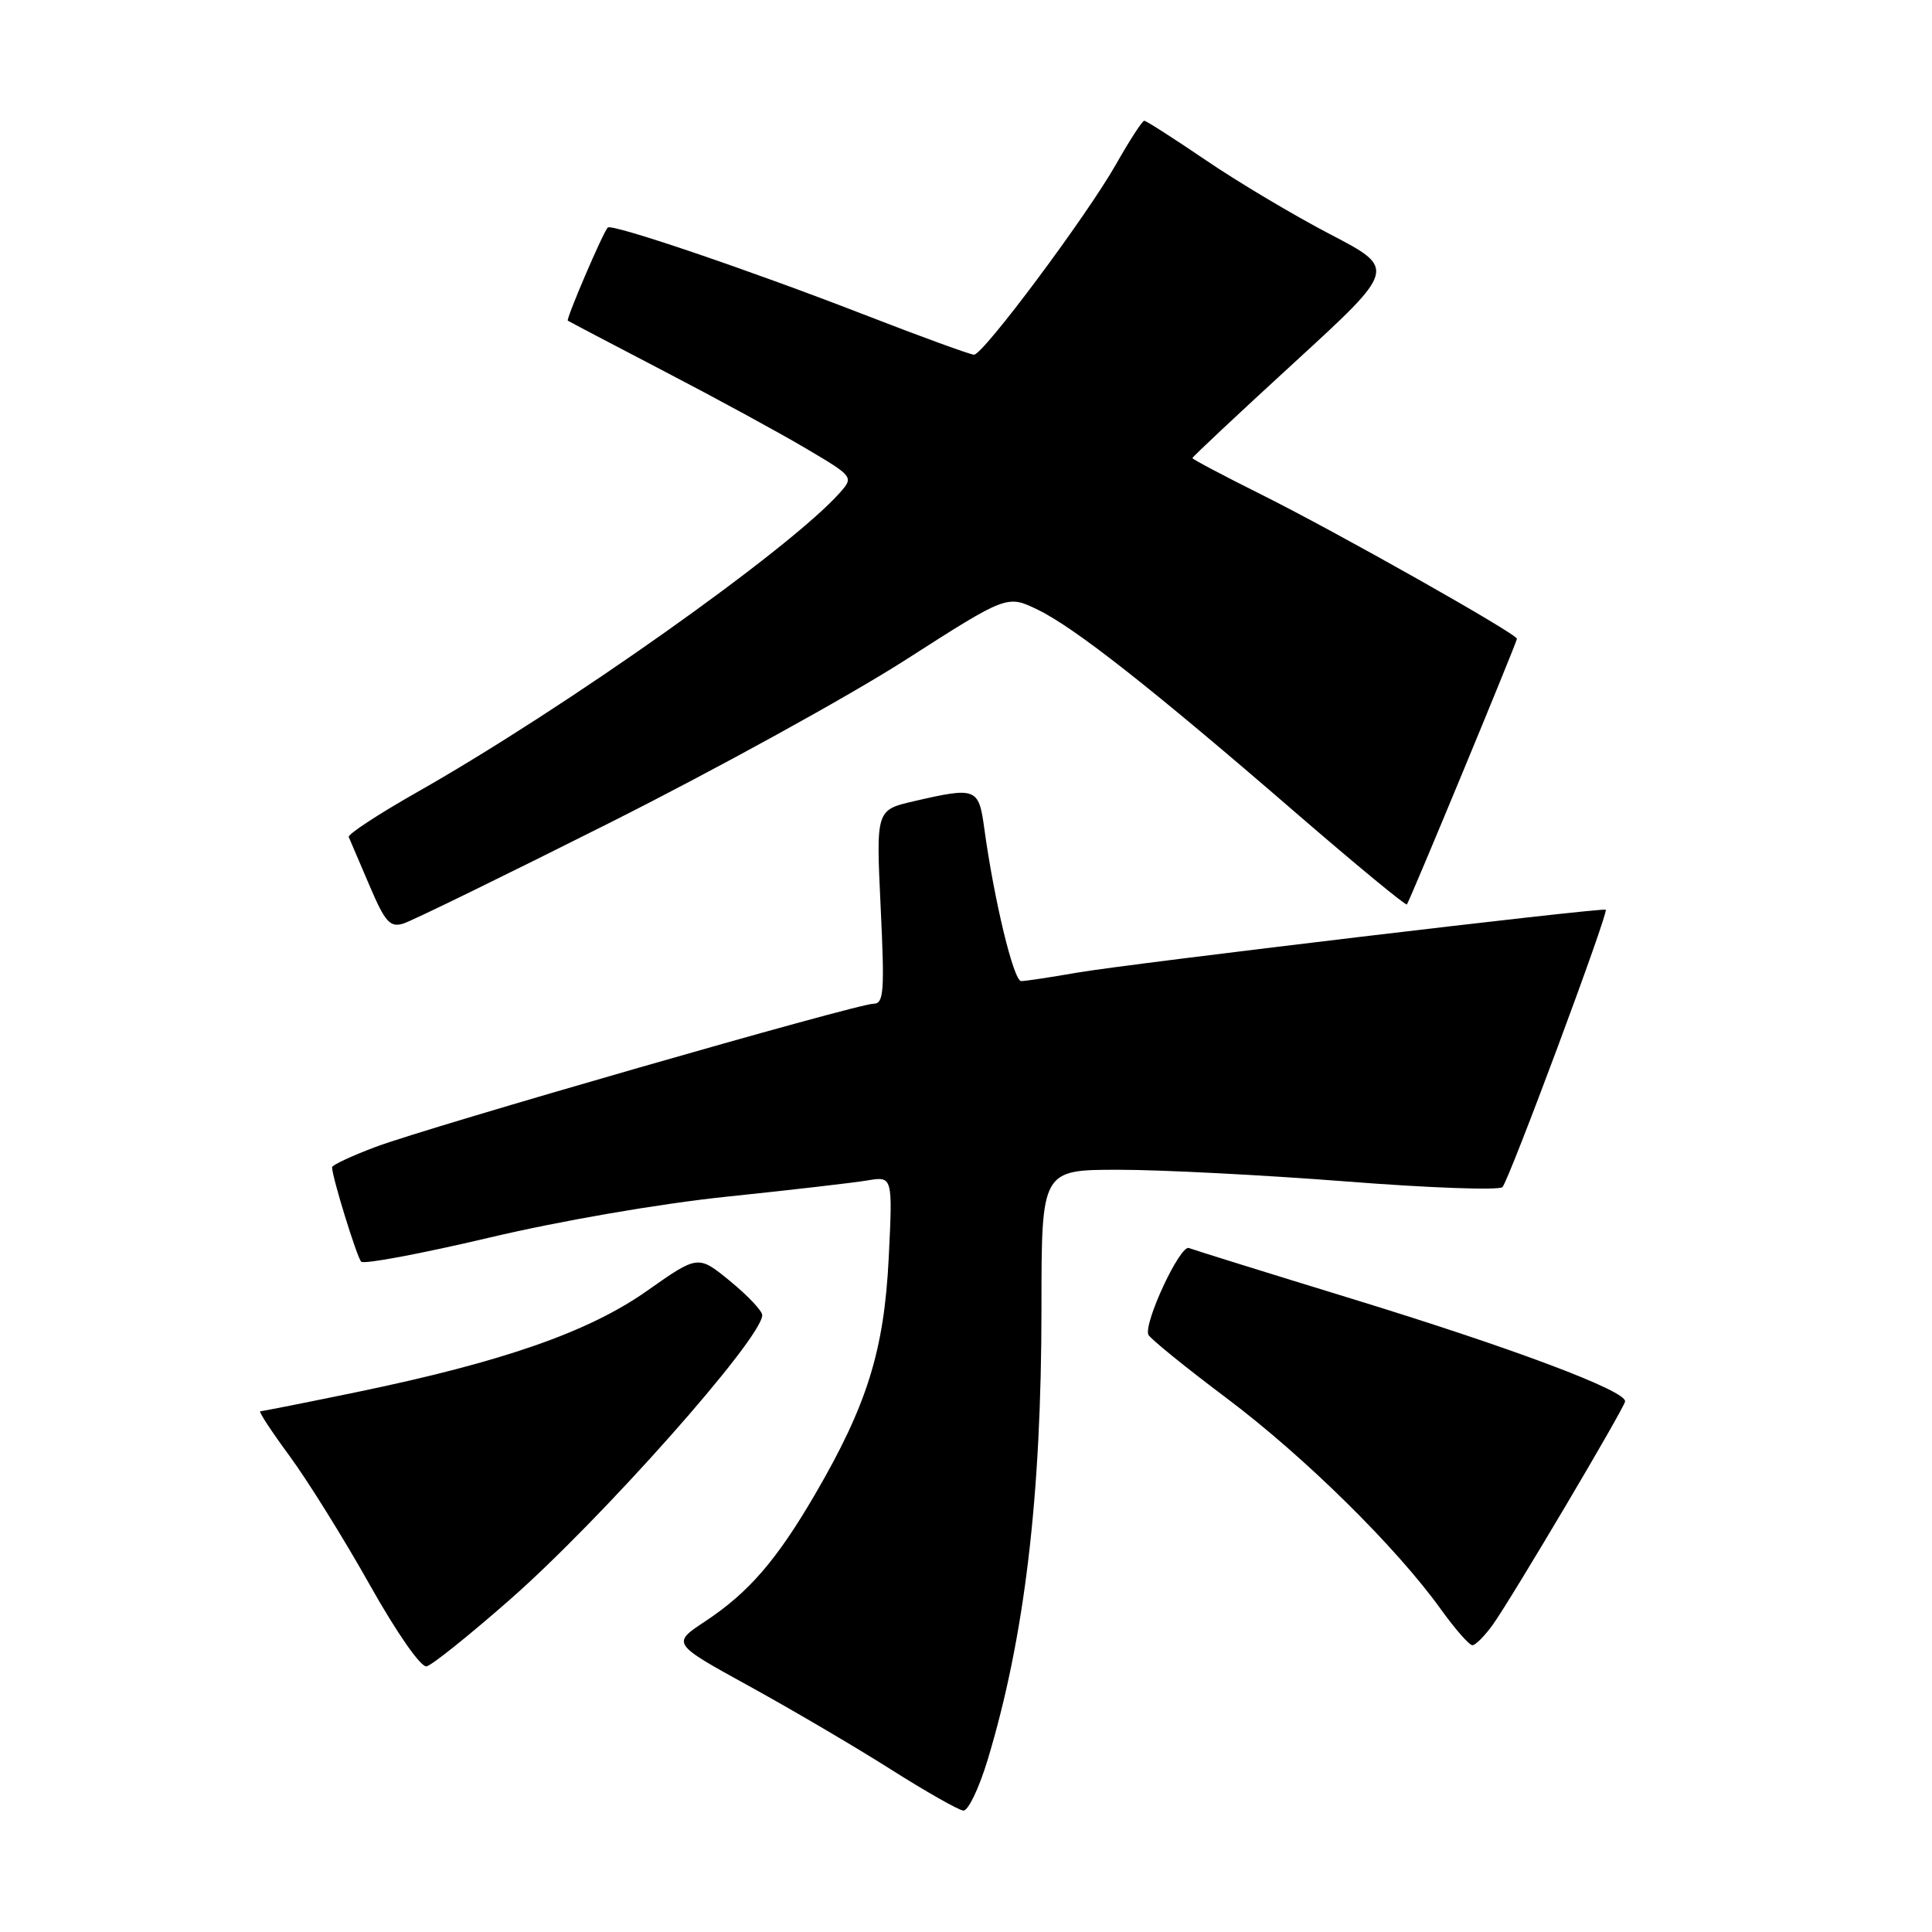<?xml version="1.0" encoding="UTF-8" standalone="no"?>
<!DOCTYPE svg PUBLIC "-//W3C//DTD SVG 1.1//EN" "http://www.w3.org/Graphics/SVG/1.1/DTD/svg11.dtd" >
<svg xmlns="http://www.w3.org/2000/svg" xmlns:xlink="http://www.w3.org/1999/xlink" version="1.1" viewBox="0 0 256 256">
 <g >
 <path fill="currentColor"
d=" M 130.85 233.25 C 135.77 217.00 138.00 198.27 138.00 173.26 C 138.00 155.00 138.00 155.00 148.25 155.00 C 153.89 155.00 167.45 155.70 178.40 156.55 C 189.34 157.41 198.65 157.74 199.08 157.30 C 199.95 156.42 213.21 120.81 212.77 120.54 C 212.28 120.23 149.42 127.72 142.80 128.87 C 139.24 129.49 135.88 130.00 135.31 130.00 C 134.31 130.00 131.72 119.26 130.42 109.75 C 129.69 104.39 129.35 104.26 121.12 106.16 C 116.08 107.32 116.08 107.32 116.69 120.16 C 117.23 131.40 117.11 133.00 115.75 133.00 C 113.57 133.00 56.79 149.33 49.75 151.98 C 46.59 153.17 44.00 154.38 44.00 154.67 C 44.00 155.93 47.28 166.57 47.86 167.18 C 48.21 167.55 55.82 166.12 64.76 164.01 C 74.26 161.76 87.36 159.50 96.26 158.57 C 104.64 157.70 113.03 156.73 114.90 156.42 C 118.29 155.85 118.29 155.85 117.76 166.68 C 117.15 178.97 114.89 186.19 107.98 198.04 C 102.89 206.76 99.20 211.02 93.45 214.83 C 89.00 217.77 89.00 217.77 99.25 223.41 C 104.89 226.51 113.33 231.47 118.00 234.43 C 122.67 237.39 127.02 239.86 127.65 239.91 C 128.29 239.96 129.72 236.96 130.85 233.25 Z  M 67.46 212.05 C 79.65 201.38 101.00 177.32 101.00 174.26 C 101.00 173.70 99.09 171.68 96.75 169.76 C 92.50 166.28 92.50 166.28 85.74 171.04 C 77.99 176.50 66.62 180.46 47.23 184.47 C 40.49 185.86 34.75 187.00 34.49 187.00 C 34.22 187.00 35.97 189.67 38.38 192.94 C 40.78 196.21 45.56 203.88 48.99 209.99 C 52.60 216.41 55.78 220.97 56.53 220.80 C 57.24 220.64 62.16 216.70 67.46 212.05 Z  M 197.84 215.23 C 200.35 211.70 215.10 186.81 215.33 185.71 C 215.62 184.33 200.48 178.64 178.99 172.05 C 167.81 168.62 158.15 165.61 157.53 165.37 C 156.37 164.93 151.55 175.25 152.16 176.85 C 152.35 177.33 157.00 181.11 162.50 185.24 C 172.86 193.02 185.02 205.01 190.93 213.25 C 192.81 215.86 194.68 218.00 195.10 218.00 C 195.52 218.00 196.75 216.75 197.84 215.23 Z  M 81.00 108.92 C 95.03 101.86 112.56 92.20 119.97 87.45 C 133.44 78.82 133.44 78.82 137.51 80.79 C 142.43 83.18 152.71 91.27 171.82 107.80 C 179.70 114.61 186.27 120.03 186.42 119.84 C 186.82 119.33 201.00 85.10 201.00 84.64 C 201.00 83.99 177.18 70.54 167.25 65.59 C 162.16 63.05 158.00 60.85 158.00 60.70 C 158.00 60.54 164.08 54.84 171.52 48.02 C 185.04 35.62 185.04 35.62 176.27 31.05 C 171.45 28.54 164.03 24.12 159.80 21.24 C 155.56 18.36 151.88 16.00 151.62 16.00 C 151.36 16.00 149.68 18.59 147.89 21.75 C 143.99 28.62 130.29 47.00 129.06 47.00 C 128.59 47.00 121.96 44.59 114.35 41.63 C 99.05 35.70 81.06 29.60 80.53 30.15 C 79.90 30.79 74.97 42.30 75.24 42.49 C 75.38 42.59 81.12 45.61 88.00 49.19 C 94.88 52.77 103.35 57.38 106.82 59.44 C 113.07 63.13 113.12 63.21 111.32 65.25 C 104.72 72.72 75.03 93.76 55.21 105.00 C 50.10 107.90 46.05 110.56 46.21 110.91 C 46.37 111.27 47.60 114.14 48.94 117.29 C 51.02 122.18 51.67 122.92 53.44 122.38 C 54.57 122.03 66.97 115.97 81.00 108.92 Z "/>
</g>
</svg>